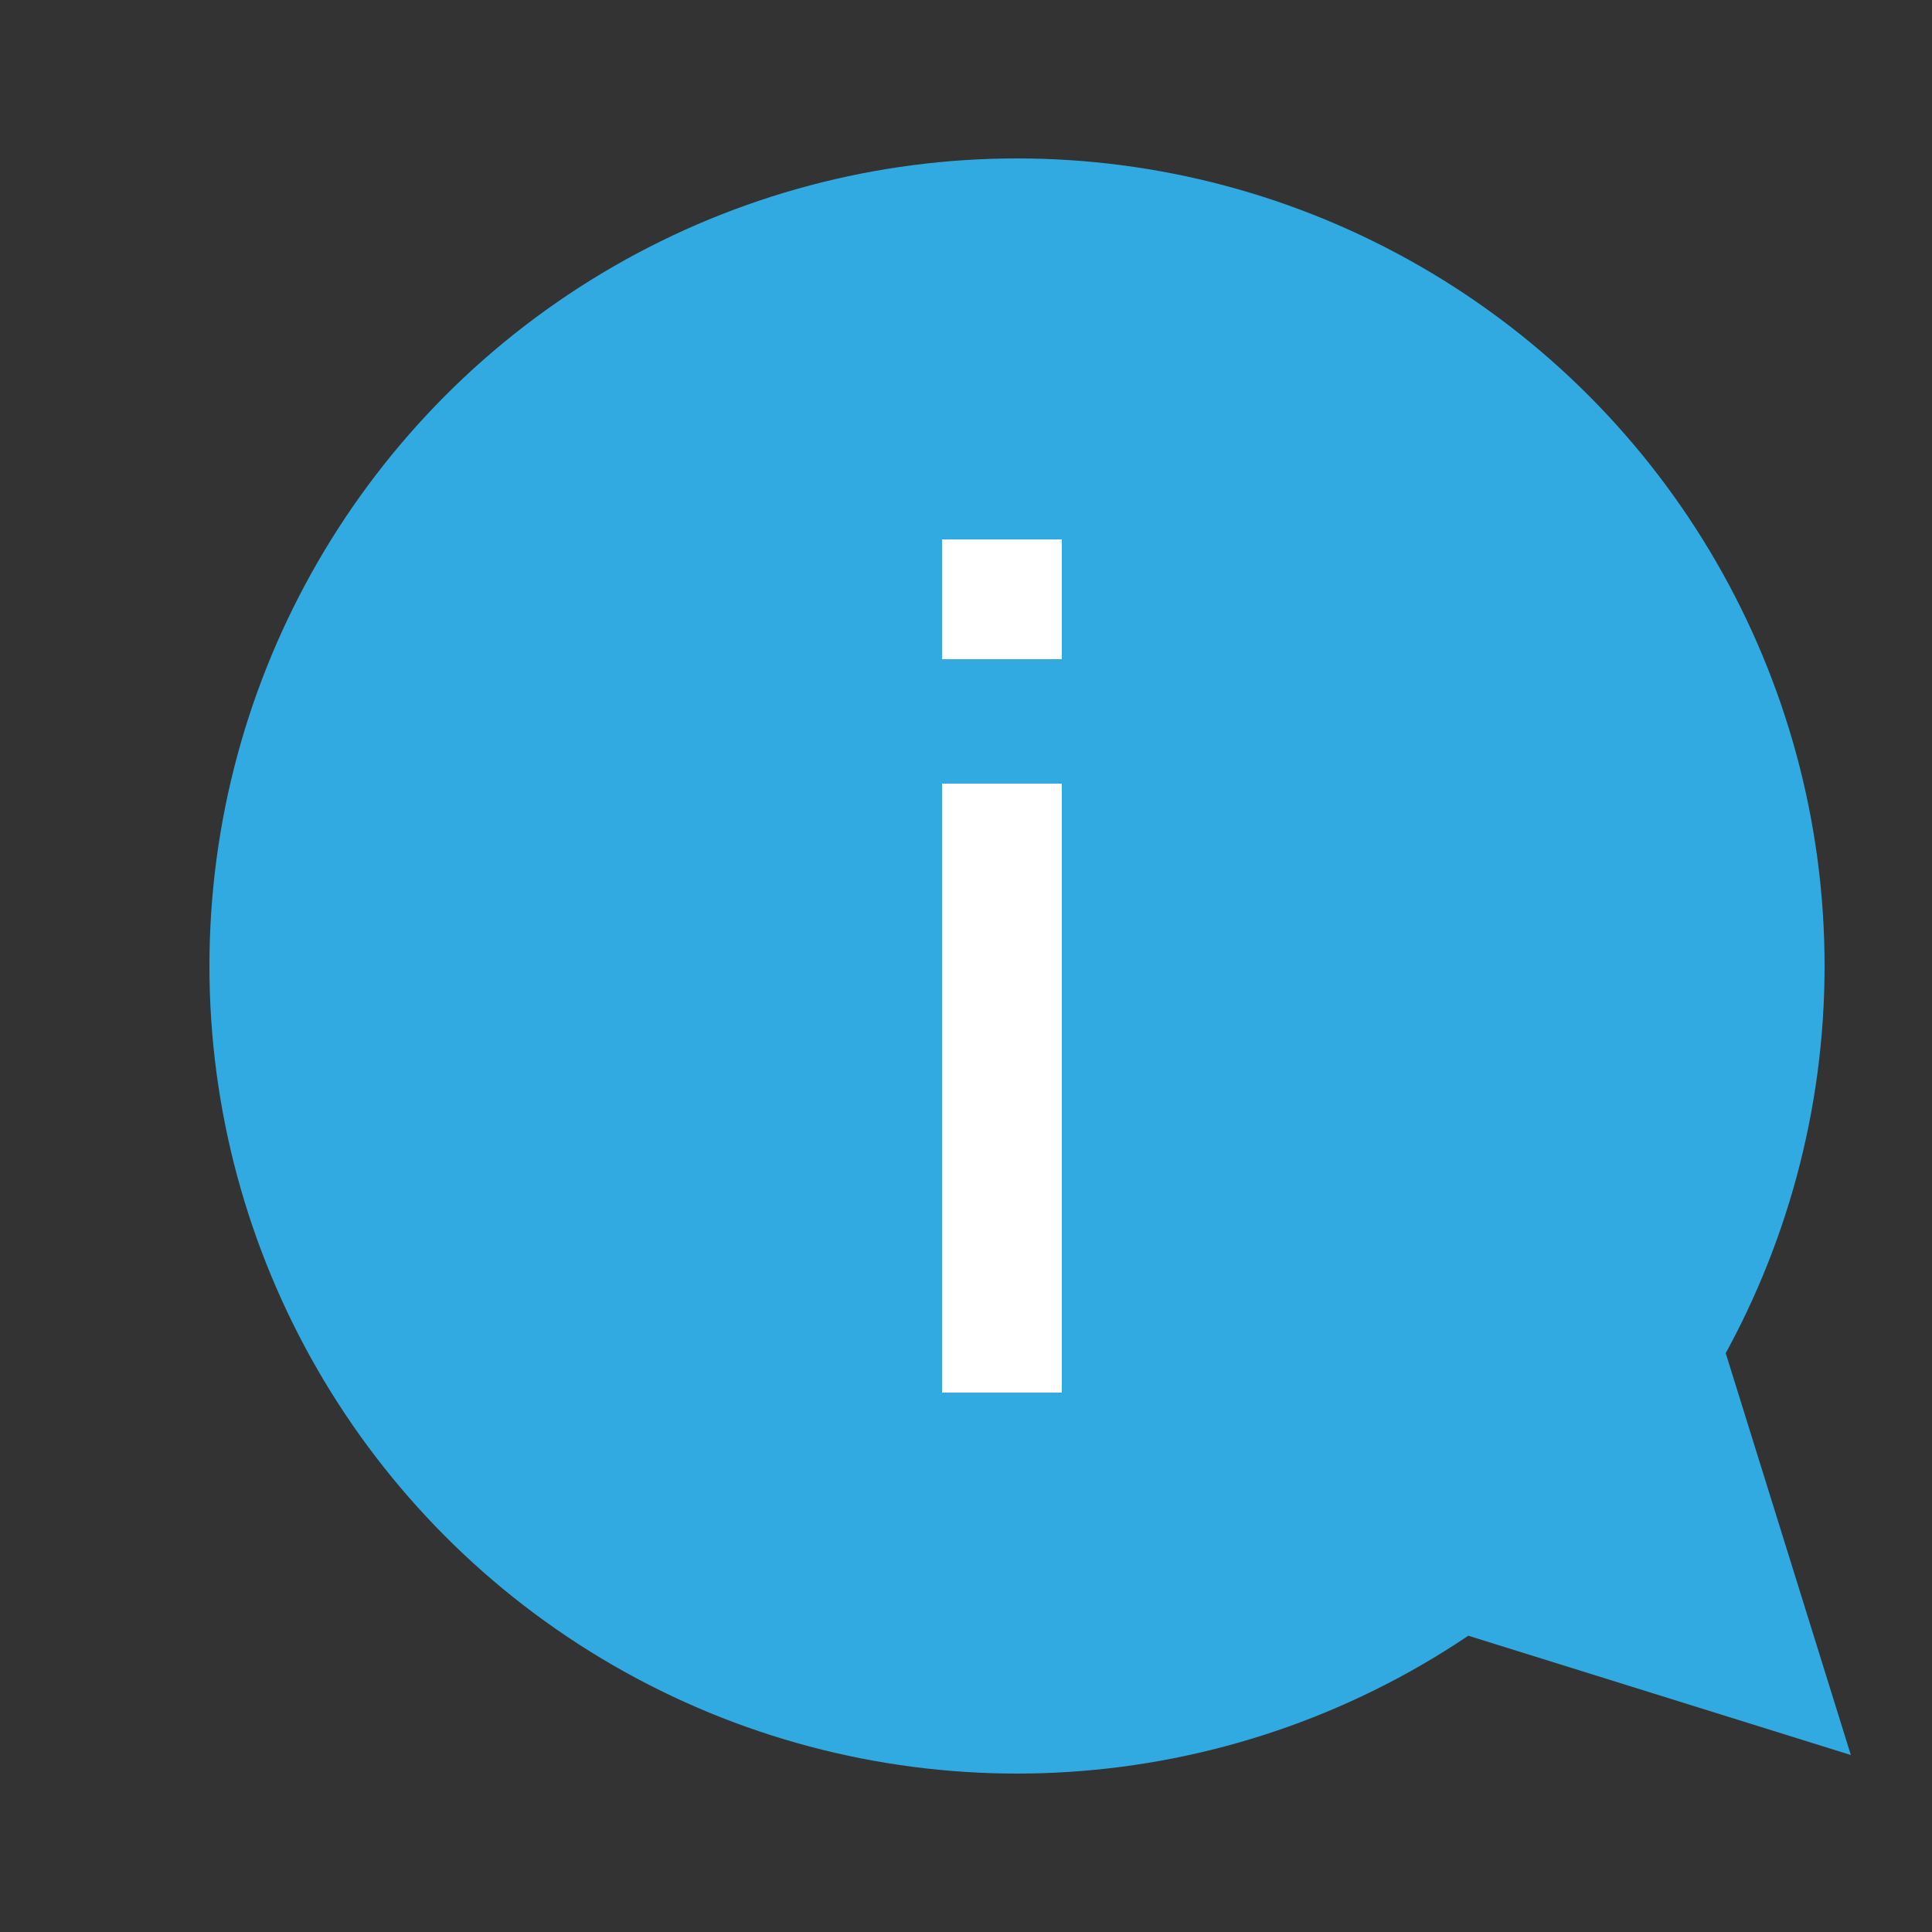 <?xml version="1.0" encoding="utf-8"?>
<!-- Generator: Adobe Illustrator 25.3.1, SVG Export Plug-In . SVG Version: 6.00 Build 0)  -->
<svg version="1.1" id="Layer_1" xmlns="http://www.w3.org/2000/svg" xmlns:xlink="http://www.w3.org/1999/xlink" x="0px" y="0px"
	 viewBox="0 0 250 250" style="enable-background:new 0 0 250 250;" xml:space="preserve">
<rect x="0" y="0" width="250" height="250" fill="#333333" stroke="none"/>
<style type="text/css">
	.st0{display:none;}
	.st1{display:inline;}
	.st2{fill:#FFFFFF;}
	.st3{fill:#31AAE1;}
	.st4{fill:#3CABE0;}
	.st5{fill:#47ABDF;}
	.st6{fill:#F3F7F8;}
	.st7{fill:#34A6DD;}
	.st8{fill:#32A9DD;}
	.st9{fill:#F4F8F8;}
	.st10{fill:#28A2D7;}
	.st11{fill:#2BAEDE;}
	.st12{fill:#29B3E1;}
	.st13{fill:#FBFCF5;}
	.st14{fill:#F8FBF5;}
	.st15{fill:#FDFEFF;}
	.st16{fill:#FAFCFD;}
	.st17{fill:#31A8DF;}
	.st18{fill:#2BADE1;}
	.st19{fill:#2BACDF;}
	.st20{fill:#35A8DF;}
	.st21{fill:#28AEDD;}
	.st22{fill:#32ACE0;}
	.st23{fill:#3BA7DE;}
	.st24{fill:#25A5DE;}
	.st25{fill:#29A8DF;}
	.st26{fill:#28ACDF;}
	.st27{fill:#2BAFE1;}
	.st28{fill:#35A5DC;}
	.st29{fill:#2AAEDF;}
	.st30{fill:#28AEDC;}
	.st31{fill:#3CA7DF;}
	.st32{fill:#39A6DE;}
	.st33{fill:#2DADDD;}
	.st34{fill:#2BADE3;}
	.st35{fill:#27A7DF;}
	.st36{fill:#3AA7DF;}
	.st37{fill:#2EADDE;}
	.st38{fill:#2BAEE0;}
	.st39{fill:#35A7DE;}
	.st40{fill:#2CA6DC;}
	.st41{fill:#2BAAD9;}
	.st42{fill:#3BABDD;}
	.st43{fill:#27ACD9;}
	.st44{fill:#36A6DE;}
	.st45{fill:#2AAFE2;}
	.st46{fill:#3AA6DD;}
	.st47{fill:#2DA1DB;}
	.st48{fill:#2CA9D9;}
	.st49{fill:#32A3DC;}
	.st50{fill:#2DADE1;}
	.st51{fill:#2CA3DC;}
	.st52{display:none;fill:#31AAE1;}
</style>
<g class="st0">
	<g class="st1">
		<path class="st2" d="M129.7,321.8c-63.7,0-127.4-0.1-191.1,0.1c-4.9,0-5.9-1-5.9-5.9c0.2-127.4,0.2-254.8,0-382.2
			c0-4.9,1-5.9,5.9-5.9c127.4,0.2,254.8,0.2,382.2,0c4.9,0,5.9,1,5.9,5.9c-0.2,127.4-0.2,254.8,0,382.2c0,4.9-1,5.9-5.9,5.9
			C257.1,321.7,193.4,321.8,129.7,321.8z"/>
		<path class="st3" d="M29.4,90.1c0.1-1.7,0.1-3.5,1.7-4.6c2.8,1.7,4.8,4.2,6.9,7.8c-1.8-3.7-4-6.1-6.9-7.7c1.6-7.9,7-13.9,10.1-21
			c1-2.3,1.8-4.7,5.2-3.6c1.1,1.4,0.7,3,0.3,4.5c-0.3,1-1,1.8-1.3,2.7c0.5-0.7,0.9-1.3,1.3-2.1c0.6-2.4,1.8-4.8-1.1-6.6
			c-0.3-0.7,0-1.3,0.6-1.7c0.5-0.5,1-1.1,1.5-1.6c0.6-1.2,1.4-2.3,3-2.2c1.8,0.9,3.9-0.8,5.7,0.5c0.6,0.7,1.1,1.7,2.3,1.3
			c0.1,0,0.2-0.4,0.1-0.5c-0.4-0.2-0.9-0.4-1.4-0.5c-1.1-1.3-3-1.8-3.3-3.8c8.8-12,21.3-19.2,34.7-24.4
			c34.4-13.5,67.7-11.4,98.9,9.5c-0.1,2.3,1.5,1.7,2.8,1.7c6,5,12,10,18,15c1.5,0.7,2.6,1.8,3.2,3.4c10.1,14,18.9,28.6,22.2,45.9
			c7.1,37.1-1.5,69.7-28.1,97c-2,0.7-3.6,0.1-4.9-1.3c-0.5-0.1-0.8-0.5-0.6-1.1c-0.7,1,0.8,0.8,0.8,1.6c0.7,2.6-1.2,4-2.3,5.8
			c-2.5,7.8-10.9,8.6-16.2,13.2c-4.6,4-10.5,6.5-16.8,7.7c-2.3-2.8-5.1,0-7.7-0.7c-2.1,0-4.2,0.1-6.8-0.1c2.7,0.4,5,0,7.2,0.3
			c0.3,0.3,0.5,0.6,0.8,0.8c-3.8,6.2-10.5,4.4-16,5.3c-15.2,2.4-30.3,1.4-44.9-3.9c-0.4-2.5,1.4-2.4,3-2.5c2,0.1,4,0.1,5.9,0
			c-1.5,0.1-2.9,0-4.4,0c-4.3-0.2-8.5-1-12.9-0.5c-3-1.2-6.4-1.9-9-3.7c-6.8-4.7-13.8-7.2-22.1-4.7c-0.9-0.6-1.4-2-2.9-1.3
			c0.8,0.2,1.3,0.7,1.6,1.4c-13.6,4-27.6,5.4-43.1,8.8c5-14.5,9.2-27.6,14.2-40.3c3.2-8.2,3.5-15.5,0.2-24.1
			c-7.6-19.8-8.5-40.3-2.6-61c4.7,1.2,2.7,4.6,2.5,7.4c0,1.1-0.2,1.7-0.1,0.6c0-0.1,1-0.2,1.4-0.5c0.8,0.3,1.5,0.7,1.2,1.7
			c0.8,0,0.7-0.2,0.2-0.9c-1.4-2-2.5-4.1-2-6.7c0.1-0.7,0.4-1.4,0.7-2c1.4-2.1,0.3-3.8-0.8-5.5C29.3,92.1,28.8,91.2,29.4,90.1z"/>
		<path class="st4" d="M29.7,107c-0.1,1.3-0.2,2.6-0.4,3.9c-2.6-3.8,0.5-8.5-2.7-12.1c0.2-3.1,1-6.1,2.8-8.7
			c0.6,0.7,1.3,1.4,1.9,2.1c1.2,2.2,1.3,4.4,0,6.6l0,0C29.2,101.2,31.7,104.5,29.7,107z"/>
		<path class="st5" d="M101.8,225c-1.3,0-2.6,0.3-3.3,1.6c-3-0.4-5.8-1.2-8.3-3c3.8-3.7,7.7-1.1,11.6-0.2c0.6,0.4,0.8,0.7,0.6,1.1
			C102.2,224.9,102,225,101.8,225z"/>
		<path class="st6" d="M46,60.9c-1.6,1.2-3.2,2.4-4.7,3.7c-3.1-5.7,0.2-6.8,5-6.7c-0.1,0.5-0.1,1.1,0.1,1.6
			C46.7,60,46.6,60.5,46,60.9z"/>
		<path class="st7" d="M200.3,197.2c1.8,0.6,3.7,1.3,5.5,1.9c-1.8,2.4-3.5,5-7,5C199.2,201.8,199.7,199.5,200.3,197.2L200.3,197.2z"
			/>
		<path class="st8" d="M55.9,54.5c-1.7-0.3-4,5.5-5.2-0.5l-0.6-0.6l0.4-0.7c0.8-1.4,2.2-1.6,3.6-1.6c1.6,0.6,2.8,1.7,3.5,3.4
			C57,55.1,56.5,55.1,55.9,54.5z"/>
		<path class="st6" d="M50.5,52.7c0.1,0.4,0.2,0.9,0.2,1.3c-1,0.7-2,1.4-3,2.2c-1-2.1-4.4-2.2-4.6-5.5
			C45.8,51.4,48.2,52.1,50.5,52.7z"/>
		<path class="st9" d="M211.7,56.2c-1.1-1.1-2.1-2.2-3.2-3.4c2.5-0.7,5-1.4,7.5-2.1C216.5,54.2,212.5,54,211.7,56.2z"/>
		<path class="st10" d="M159.3,223.4c2.2,0.3,5.9-5.7,6.6,1.5c-2.1,0.6-4.2,2.1-6.4,0.3c0,0-0.2-0.3-0.2-0.3c-0.5-0.4-0.6-0.7-0.5-1
			C158.9,223.6,159.1,223.4,159.3,223.4z"/>
		<path class="st11" d="M57.9,215.4c-2.2-0.2-4.1-1-6-2.9c3.5-0.6,6.5-1.8,7.4,2.7c0,0-0.6,0.2-0.6,0.2L57.9,215.4z"/>
		<path class="st12" d="M190.5,37.9c-1.6,2.3-3.8,2.5-5.1,0.3c-1.1-1.8,1.4-1.5,2.4-2C188.7,36.7,189.6,37.3,190.5,37.9z"/>
		<path class="st13" d="M198.1,216c0.5-2.1,1.7-3.3,3.7-3.4c0.3,0,1.1,1.5,1,1.5C201.5,215.3,200.3,216.9,198.1,216z"/>
		<path class="st13" d="M62,33.4c-1.5,2.7-2.6,4.1-4.9,4C56.4,34,59,34.2,62,33.4z"/>
		<path class="st13" d="M203.2,37.4c-3.2,0.2-4.2-1.2-5.2-3C200.7,33.2,202,34.6,203.2,37.4z"/>
		<path class="st14" d="M11.8,223c2.5,0.8,2.3,2.5,2.9,4.3C11.5,226.6,11.9,224.9,11.8,223z"/>
		<path class="st15" d="M152.5,162.9c0,0.5,0.1,1,0.3,1.4c2.4,5.5,2.2,10.9-0.2,16.3c-12.8,0.2-25.5,0.2-38.3,0.5
			c-4.5,0.1-6.3-1.4-6.2-6c0-3.6,1.5-7.6-1.3-10.9c-0.4-0.4-0.5-0.7-0.3-1c0.2-0.3,0.4-0.4,0.5-0.4c0.5,0,1-0.1,1.5-0.4
			c7.1-0.3,9.5-3.1,8.5-10.9c-1.3-9.3-0.8-19,0-28.5c0.4-4.6,0.4-8.9-5.6-9.8c-3-0.5-3.9-2.5-3.7-5.3c0.1-2.7,0.3-5.5,0-8.2
			c-0.6-5.7,2-8.3,7.4-8c10,0.6,20.1-2.1,29.9,1.7c2.1,2.7,1.2,5.8,1.2,8.7c0.4,18.2-0.8,36.5,0.8,54.7c-0.5,3.7,2.6,4.1,4.9,5.3
			C152.1,162.3,152.3,162.6,152.5,162.9z"/>
		<path class="st16" d="M144,77.2c-5.9,5.9-12.6,8.9-20.5,4.2c-6.9-4-8.1-10.4-6.9-17.7c1-6.1,7.8-7.2,9.9-12.2
			c3.5-0.6,6.8-0.5,9.6,1.9c3.3,2.1,6.4,4.3,8.7,7.6c3.7,2.8,2,6.4,1.6,9.9c-0.1,0.6-0.2,1.1-0.2,1.7C147.1,74.9,146,76.2,144,77.2z
			"/>
		<path class="st17" d="M144.6,161.1c-0.1-22.3-0.1-44.5-0.2-66.8c-0.4-0.9-1.4-1.3-2.1-1.9c-0.3-0.6-0.4-1.2-0.4-1.9
			c0.2-0.6,0.5-1.2,1-1.6c2.1-0.9,2.7,2.8,4.9,1.6c1-0.9,2.1-1.1,3.2-0.4c0.4,0.5,0.6,0.9,0.4,1.4c-0.1,0.5-0.3,0.7-0.4,0.7
			c-2.2,1.9-3,4.9-3,7.3c0.3,17.8-1.8,35.7,1.1,53.5c0.5,3,0.5,5.2,4.3,6.3c3.4,1,0.5,2.6-0.9,3.6c0,0,0.1,0,0.1,0
			C150.4,160.5,146.9,163.1,144.6,161.1z"/>
		<path class="st4" d="M142.8,92c0.5,0.7,1,1.5,1.6,2.2c-10.5-1.7-21.2-0.3-31.7-0.8c-3.1-0.1-4.9,1.4-4.2,4.4
			c1.2,5.4-5,14.7,7.5,14.5c2.5-0.1,2,2.8,2.1,4.6c0.1,13.6,0.1,27.2,0,40.8c0,7.9-5.9,4-9.5,4.6c2.6-2.7,8.5-2,8-7.8
			c-0.6-0.8-0.9-1.8-0.9-2.8c0.7-9.9-0.8-20,0.8-29.9c0-0.6,0-1.2,0-1.9c-0.2-4.1-2.5-6.1-6.4-6.4c-3.9-0.5-3.3-3.5-3.3-6.1
			c0-5.1,0-10.1,0-15.2c2.1-2.2,4.5-3.5,7.6-2.7C123.8,90.8,133.5,89,142.8,92z"/>
		<path class="st18" d="M113.4,90.6c-2.2,0.5-4.4,1.1-6.7,1.6c-0.8-1.8-1.6-3.7-2.6-5.9c13.2,0.9,25.9,1.7,38.7,2.6
			c0,0.5,0,1.1,0,1.6C133,91.9,123.2,91.8,113.4,90.6z"/>
		<path class="st19" d="M149.4,184.1c-0.4,2.1,1.1,5.5-3.3,4.9c-7.2-0.3-14.5,0.2-21.7,0c-2.7-0.1-5.5,0.6-7.8-1.6
			c-1.3-0.7-1.6-1.9-1.6-3.3c10-1.8,20.1-0.3,30.1-0.8C146.5,183.3,148.1,183,149.4,184.1z"/>
		<path class="st20" d="M154.3,98.8c1-0.5,1.6,0,1.6,0.9c0,16.9,0,33.8,0,50.7c0,0.2-0.1,0.6-0.3,0.7c-0.4,0.1-0.9,0.1-1.4,0.2
			C153,133.7,153,116.2,154.3,98.8z"/>
		<path class="st21" d="M154.3,98.8c0,17.5,0,35,0,52.5c-2.7-2.4-1.6-5.6-1.6-8.5c-0.1-14.7-0.1-29.3-0.1-44v0
			C153.2,98.8,153.8,98.8,154.3,98.8z"/>
		<path class="st22" d="M144,77.2c0.7-1.6,1.5-3.1,2.2-4.7c0.3,0,0.5-0.2,0.8-0.1c3.8,0.3,0.7-6.5,5.1-5c1.4,0.5,2.8,2.9,0.9,4.8
			C150.5,74.6,150.4,81.5,144,77.2z"/>
		<path class="st23" d="M116.6,187.3c9.3-0.7,18.7,1.3,28-1.3c2.9-0.8,1.8,1.5,1.5,3c-0.5,0-1.1,0-1.6,0c-9.3,1.3-18.6,1.3-27.9,0
			C116.6,188.4,116.6,187.9,116.6,187.3z"/>
		<path class="st24" d="M116.5,121.8c0,10.3,0,20.6,0,30.9c-1.6,0.6-2,0-1.5-1.5C115.9,141.5,113,131.5,116.5,121.8z"/>
		<path class="st25" d="M146.1,184c-10.4,0-20.8,0-31.2,0c10.3-3.5,20.8-0.9,31.2-1.5c0.5,0.3,0.6,0.7,0.5,1
			C146.5,183.9,146.3,184,146.1,184z"/>
		<path class="st26" d="M116.6,189c9.3,0,18.6,0,27.9,0C135.2,191.6,125.9,191.6,116.6,189z"/>
		<path class="st27" d="M115,151.2c0.5,0.5,1,1,1.5,1.5c0,0.6,0,1.2,0,1.8c-1.1,0-2.9-0.4-3.1,0.1c-3.7,6.3-5.7,0.9-8.5-1.2
			C108.3,152.3,112,153.5,115,151.2z"/>
		<path class="st28" d="M55.9,54.5c0.5,0,1.1,0,1.6,0c1.5-0.1,2.1-4.2,4.2-1c1.6,2.4,0,4-2.2,4.9C55.2,60,56.2,56.6,55.9,54.5z"/>
		<path class="st29" d="M31.1,85.5c5.5,0,6.7,3.4,6.6,9.4C35.1,91.1,33.1,88.3,31.1,85.5C31.1,85.5,31.1,85.5,31.1,85.5z"/>
		<path class="st22" d="M146.4,70.8c-0.5-3.3-1.1-6.6-1.6-9.8c1.9-0.7,4.6-2.5,4.2,1.6C148.8,65.3,147.3,68,146.4,70.8z"/>
		<path class="st30" d="M152.6,180.7c0.1-5.4,0.1-10.9,0.2-16.3c0.5,0,1,0,1.5,0c1.3,4.9,1.2,9.8,0,14.8c0,1.1,0,2.2,0,3.3
			c-0.6,0.6-1.1,0.7-1.6,0C152.7,181.8,152.6,181.3,152.6,180.7z"/>
		<path class="st31" d="M33,190.6c1.3,1.9,2.7,3.7,4,5.7c1,1.6,0.1,3.4-1,4.2c-1.3,1-1.7-1.4-3-1.7C31.2,196.1,31.5,193.3,33,190.6z
			"/>
		<path class="st32" d="M211.7,184c0.4-3.2,1.8-5.5,5.8-6c0.3,3.5-2,4.7-4.2,6C212.8,184.8,212.3,184.8,211.7,184z"/>
		<path class="st33" d="M228.6,151.2c-0.7-3.8-1.4-7.5-2.4-13.2C229.6,143.1,230.1,146.8,228.6,151.2z"/>
		<path class="st33" d="M226.5,110.2c0.7-3.8,1.4-7.6,2.3-12.3C230.7,103,229.4,106.7,226.5,110.2z"/>
		<path class="st32" d="M47.7,66c-0.6,2.8-0.8,6-5.5,6.4c0.1-3.1,1.2-5.1,3.8-6.4C46.6,65.2,47.2,65.2,47.7,66z"/>
		<path class="st34" d="M151,90.6c-1.1,0-2.2,0-3.3,0c0-2.5,0-4.9,0-7.6c2.5,1.4,3,3.7,3.3,6c0.5,0.4,0.6,0.7,0.4,1.1
			C151.3,90.4,151.2,90.6,151,90.6z"/>
		<path class="st35" d="M107,162.8c-0.1,0.5-0.2,1-0.2,1.5c0,3.7,0,7.5,0,11.2C105.9,171.2,103.3,166.8,107,162.8z"/>
		<path class="st36" d="M154.3,179.1c0-4.9,0-9.8,0-14.8C157,169.3,156.9,174.2,154.3,179.1z"/>
		<path class="st20" d="M136.2,53.4c-3.2-0.8-6.7,0.1-9.6-1.9C130.6,47.7,133.5,50.1,136.2,53.4z"/>
		<path class="st37" d="M29.7,107c0.4-2.8-1.1-5.9,1.6-8.2c0.5,3.8,1.1,7.7,1.7,12.4C31.5,109.2,30.6,108.1,29.7,107z"/>
		<path class="st38" d="M33,190.6c0,2.7,0,5.5,0,8.2C28.4,196.1,29.3,193.3,33,190.6z"/>
		<path class="st39" d="M196.1,55.4c3.9-1.5,5,0.8,7.8,5C200,57.9,198.1,56.6,196.1,55.4z"/>
		<path class="st40" d="M110.1,113.6c5-0.7,7.3,1.3,6.4,6.4C115.1,117.1,112.9,115.1,110.1,113.6z"/>
		<path class="st41" d="M159.3,223.4c0,0.5,0,1-0.1,1.5c-3.2,0-6.4,0-9.5,0c0-0.5,0-1-0.1-1.5C152.8,223.4,156,223.4,159.3,223.4z"
			/>
		<path class="st42" d="M47.7,66c-0.5,0-1.1,0-1.6,0c0-1.7,0-3.4-0.1-5.1c0.1-0.5,0.2-1,0.3-1.5C51.5,60.6,48.5,63.5,47.7,66z"/>
		<path class="st43" d="M35.4,161.9c0.5,0.4,1.4,0.7,1.5,1.3c0.3,1.4-0.2,2.6-1.6,3.2c-0.2,0.1-1-1.1-1.3-1.8
			C33.5,163.4,34,162.5,35.4,161.9z"/>
		<path class="st44" d="M36.3,154.7c-0.3,0.6-0.6,1.7-1.4,2.2c-0.8,0.5-1.6-0.3-1.4-1.2c0.3-1,0.7-2.2,1.5-2.7
			C36.2,152.2,36,153.6,36.3,154.7z"/>
		<path class="st7" d="M200.3,197.2c-1.5-0.3-3.4-0.5-2.4-2.7c0.3-0.7,2-1.7,2.3-1.5C201.7,194.2,199.9,195.7,200.3,197.2
			L200.3,197.2z"/>
		<path class="st45" d="M166.2,31.5c-0.7-0.5-1.8-0.9-2.3-1.6c-0.7-1,0.4-1.6,1.1-1.4c1,0.2,2.1,0.7,2.7,1.4
			C168.5,30.9,167.3,31.1,166.2,31.5z"/>
		<path class="st46" d="M151,90.6c0-0.5,0-1.1,0-1.6c3,2.9,1.1,6.6,1.6,9.8c0,0,0,0,0,0c-2.4-1.7-1.4-4.3-1.6-6.6
			C151,91.6,151,91.1,151,90.6z"/>
		<path class="st47" d="M152.7,182.4c0.5,0,1.1,0,1.6,0c-0.9,2.6-2.7,2.9-4.9,1.6c-1.1,0-2.2,0-3.3,0c0-0.5,0-1,0.1-1.5
			C148.4,182.5,150.5,182.5,152.7,182.4z"/>
		<path class="st48" d="M101.8,225c0-0.5,0-1.1,0-1.6c2.7,0,5.3,0,8,0c0,0.5,0,1.1,0,1.6C107.2,225,104.5,225,101.8,225z"/>
		<path class="st49" d="M114,62.2c1.4,2.3,0.8,3.9,0.5,6.1C112.9,66.2,113.1,64.5,114,62.2z"/>
		<path class="st50" d="M226.7,161.4c-0.4,0.6-0.8,1.2-1.2,1.8c-0.5-0.5-1.4-1.2-1.3-1.6c0.3-0.9,1.1-1.7,1.7-2.5
			C226.1,159.8,226.4,160.6,226.7,161.4z"/>
		<path class="st37" d="M31.3,98.8c0-2.2,0-4.4,0-6.6C32.4,94.4,36.3,96.6,31.3,98.8z"/>
		<path class="st48" d="M149.5,26c1.7-1.3,3.4-1.4,5-0.3C152.9,27.3,151.2,26.2,149.5,26z"/>
		<path class="st42" d="M211.7,184c0.5,0,1.1,0,1.6,0c-0.3,2-0.5,4-2.6,5.2C209.4,187.1,211.3,185.7,211.7,184z"/>
		<path class="st48" d="M110.7,25.8c-2.6,1-4.1,0.9-6.1,0C106.7,24.6,108.4,24.7,110.7,25.8z"/>
		<path class="st3" d="M144.6,161.1c2.7,0.5,5.9-1.2,8.1,1.8C150,162,146.7,164.1,144.6,161.1z"/>
		<path class="st51" d="M113.4,90.6c9.8,0,19.6,0,29.4-0.1c0,0.5,0,1,0,1.5C133,91.4,123.1,93.9,113.4,90.6z"/>
	</g>
</g>
<circle class="st3" cx="131.6" cy="125" r="104.5"/>
<polygon class="st52" points="66.5,143.1 -9.3,249.3 128.6,170.1 "/>
<line class="st3" x1="34.4" y1="112.3" x2="7.4" y2="256.6"/>
<polygon class="st3" points="214.9,148.1 160.3,202.4 239.5,227.1 "/>
<g>
	<g>
		<path class="st2" d="M121.9,85.3V69.8h15.5v15.5H121.9z M121.9,180.2v-78.8h15.5v78.8H121.9z"/>
	</g>
</g>
</svg>
